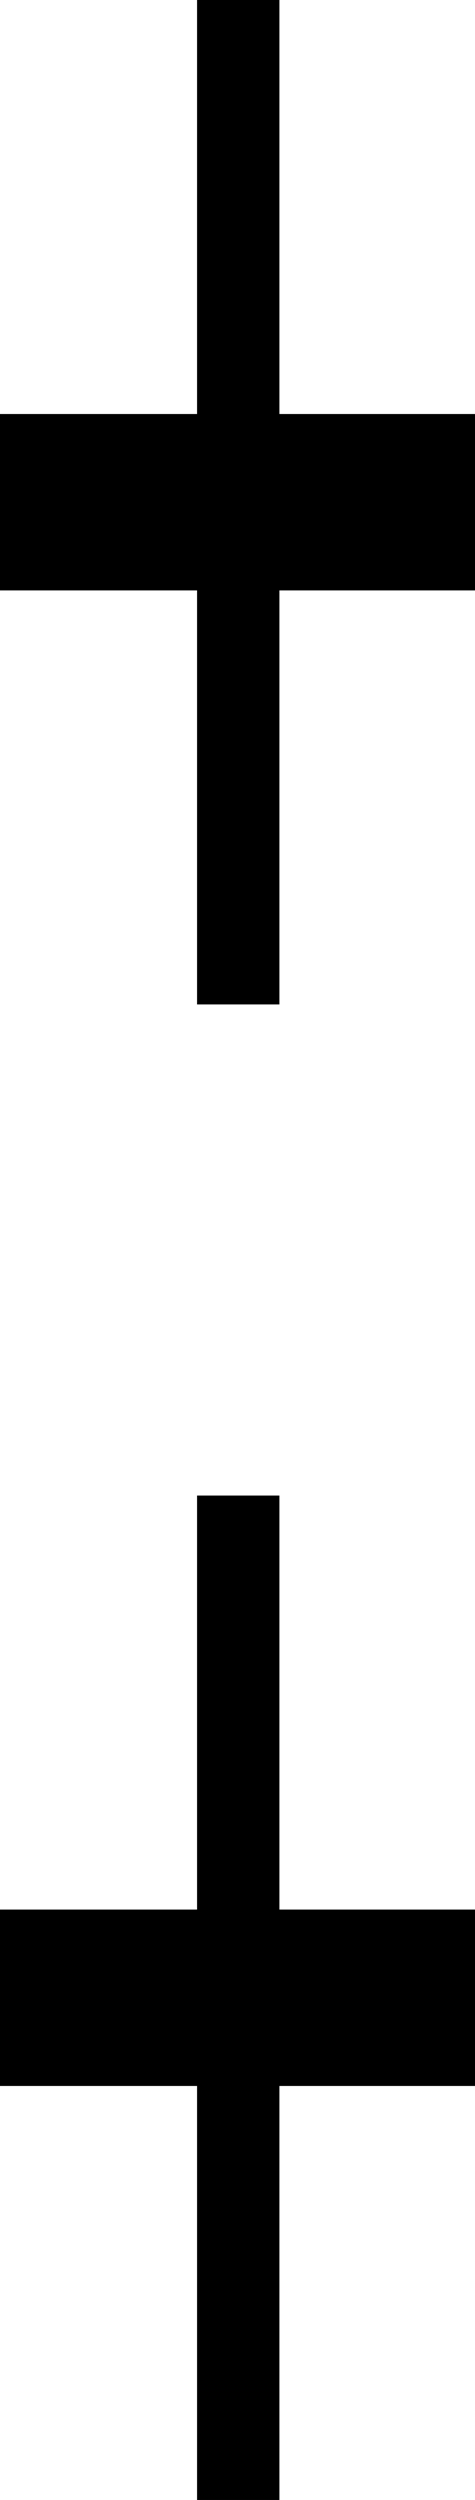<?xml version="1.0" encoding="UTF-8" standalone="no"?>
<!-- Created with Inkscape (http://www.inkscape.org/) -->

<svg
   xmlns:dc="http://purl.org/dc/elements/1.1/"
   xmlns:cc="http://creativecommons.org/ns#"
   xmlns:rdf="http://www.w3.org/1999/02/22-rdf-syntax-ns#"
   xmlns:svg="http://www.w3.org/2000/svg"
   xmlns="http://www.w3.org/2000/svg"
   xmlns:sodipodi="http://sodipodi.sourceforge.net/DTD/sodipodi-0.dtd"
   xmlns:inkscape="http://www.inkscape.org/namespaces/inkscape"
   width="68.133"
   height="358.379"
   id="svg2"
   sodipodi:version="0.32"
   inkscape:version="0.48.2 r9819"
   sodipodi:modified="true"
   version="1.0"
   sodipodi:docname="N40.svg">
  <defs
     id="defs4" />
  <sodipodi:namedview
     id="base"
     pagecolor="#ffffff"
     bordercolor="#666666"
     borderopacity="1.0"
     inkscape:pageopacity="0.0"
     inkscape:pageshadow="2"
     inkscape:zoom="1.0575383"
     inkscape:cx="34.066405"
     inkscape:cy="179.18973"
     inkscape:document-units="px"
     inkscape:current-layer="layer1"
     inkscape:window-width="802"
     inkscape:window-height="575"
     inkscape:window-x="78"
     inkscape:window-y="78"
     showgrid="false"
     inkscape:window-maximized="0"
     fit-margin-top="0"
     fit-margin-left="0"
     fit-margin-right="0"
     fit-margin-bottom="0" />
  <g
     inkscape:label="Camada 1"
     inkscape:groupmode="layer"
     id="layer1"
     transform="translate(-298.853,-279.585)">
    <path
       style="font-size:144px;font-style:normal;font-weight:normal;fill:#000000;fill-opacity:1;stroke:none;font-family:Arial"
       d="m 298.853,338.935 28.266,0 0,-59.35 11.812,0 0,59.35 28.055,0 0,25.287 -28.055,0 0,59.35 -11.812,0 0,-59.35 -28.266,0 0,-25.287 z m 0,214.391 28.266,0 0,-59.35 11.812,0 0,59.35 28.055,0 0,25.287 -28.055,0 0,59.35 -11.812,0 0,-59.35 -28.266,0 0,-25.287 z"
       id="text2160"
       sodipodi:nodetypes="cccccccccccccccccccccccccc"
       inkscape:connector-curvature="0" />
  </g>
</svg>
